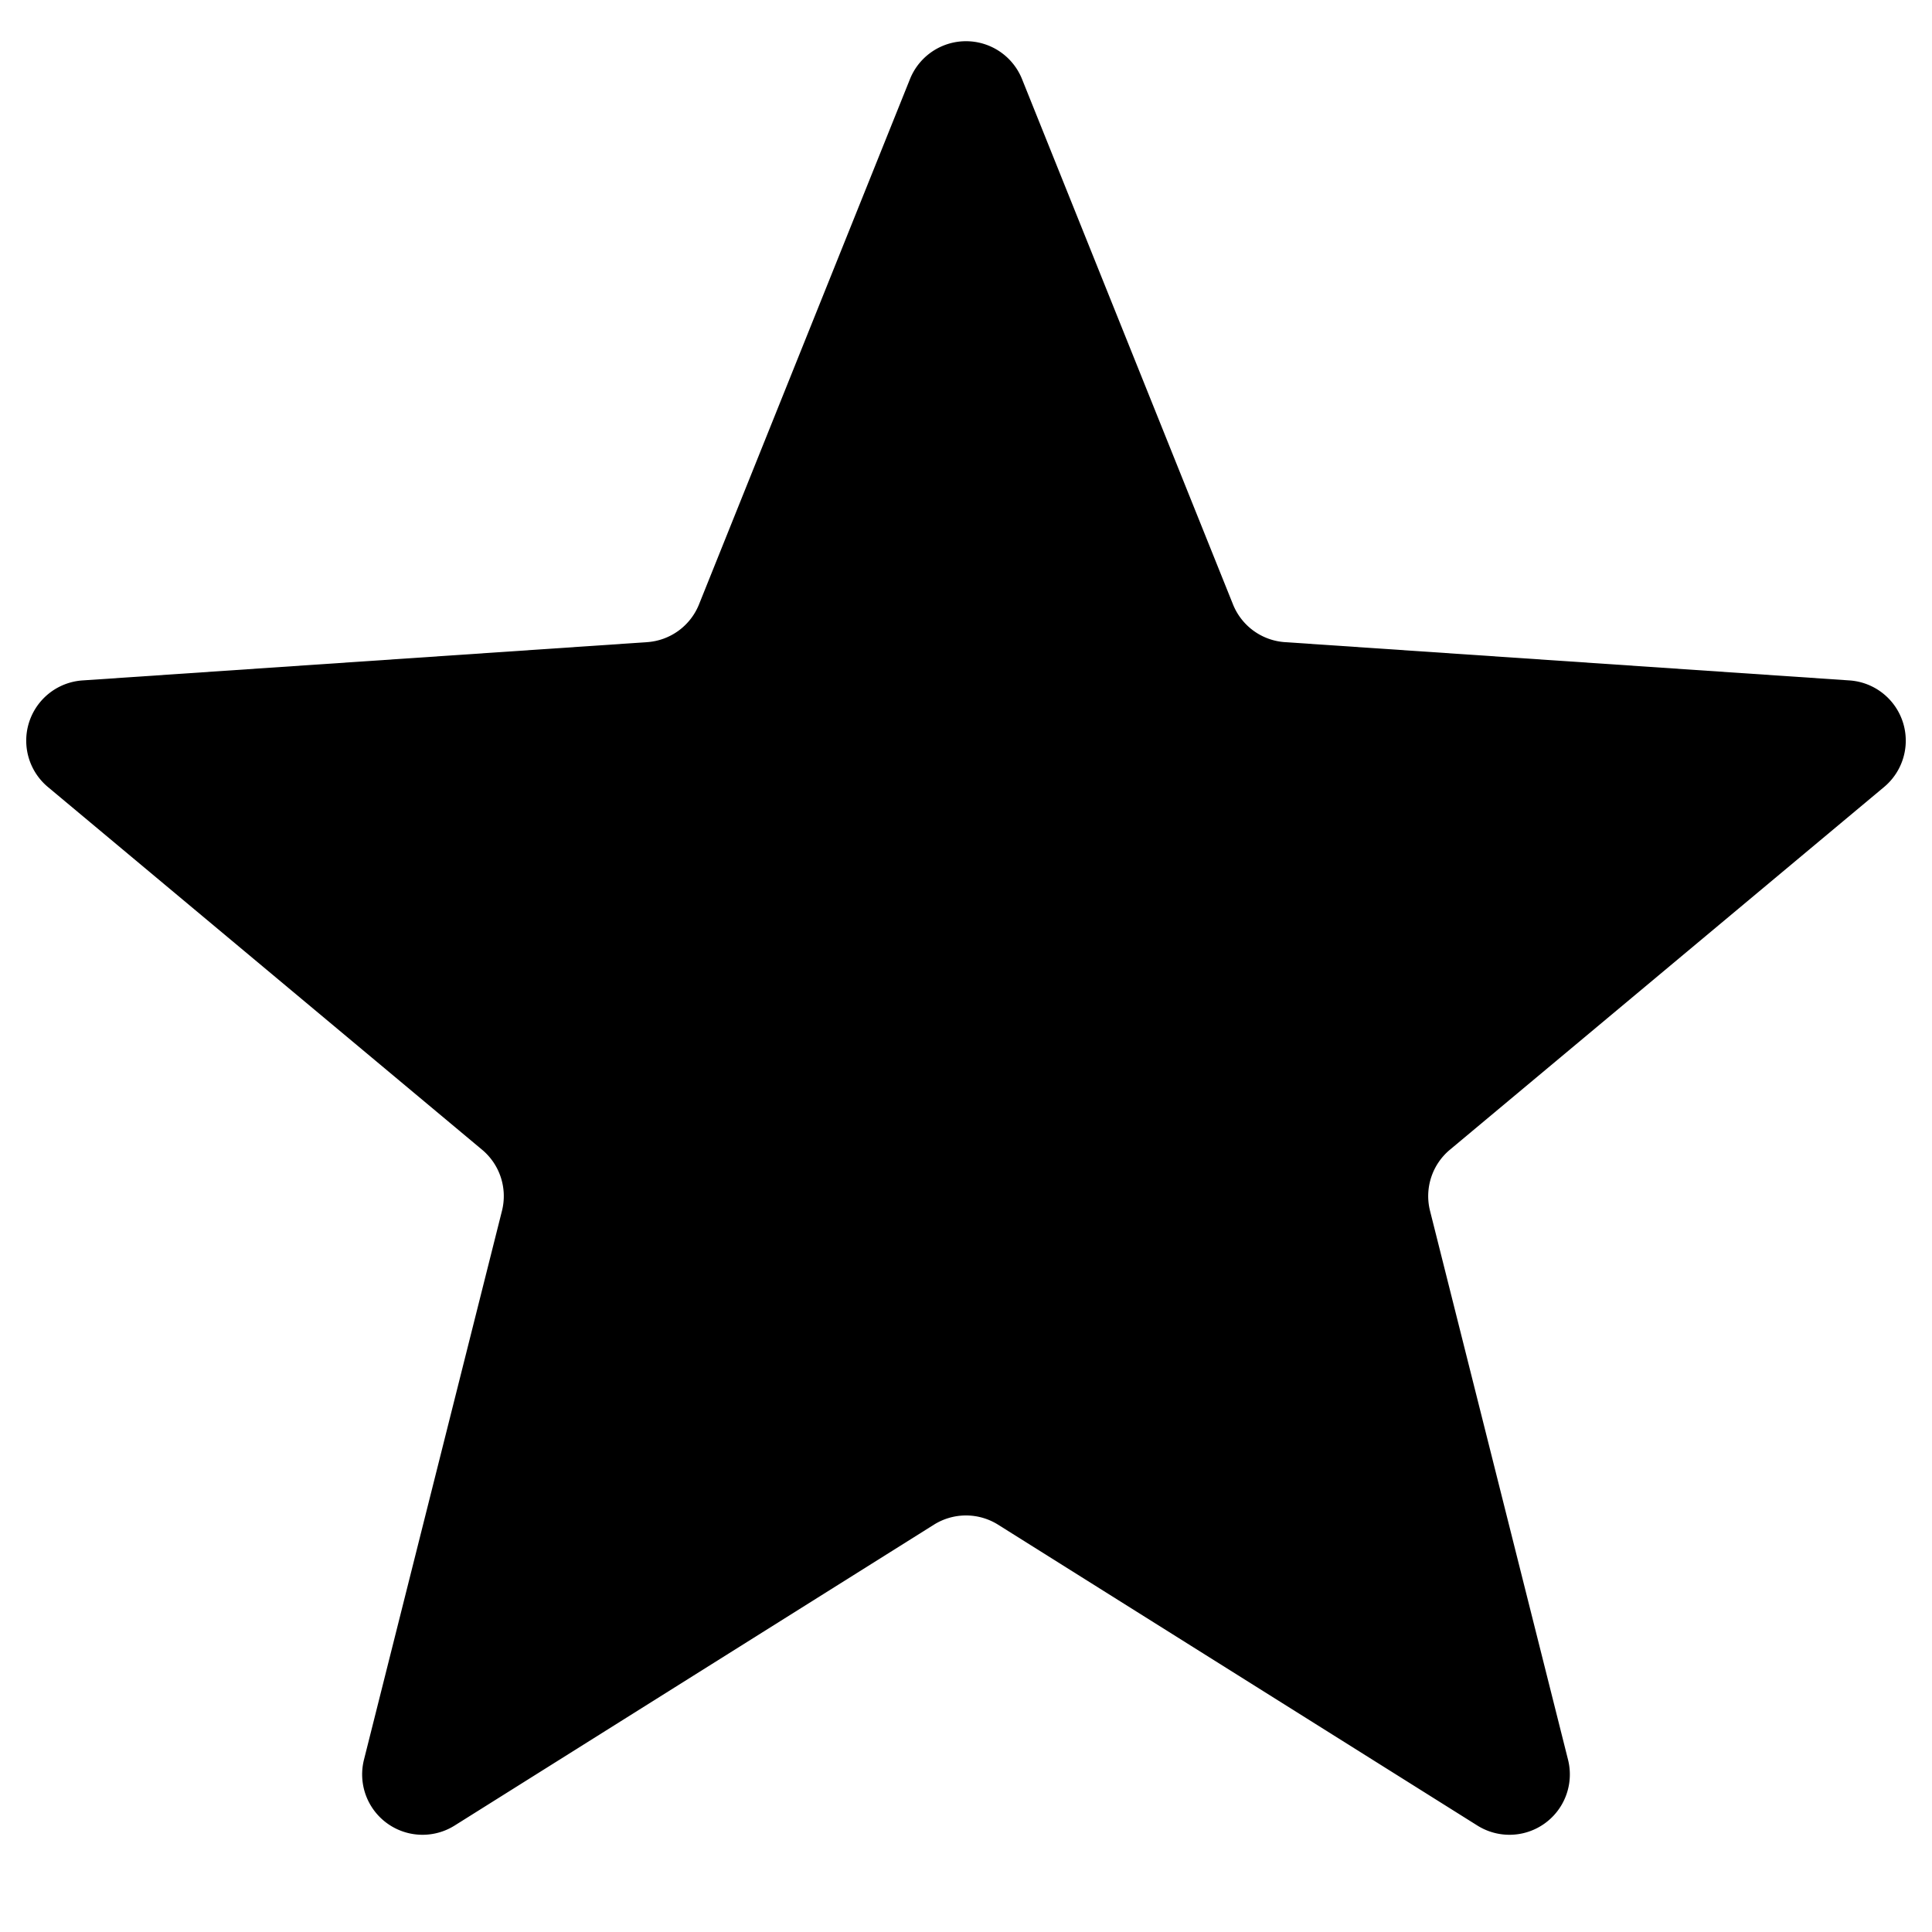 <svg width="16" height="16" xmlns="http://www.w3.org/2000/svg"><path d="M7.536.655a.5.5 0 0 1 .928 0l1.747 4.35a.5.5 0 0 0 .43.313l4.676.317a.5.5 0 0 1 .287.882l-3.597 3.005a.5.5 0 0 0-.164.506l1.143 4.546a.5.5 0 0 1-.75.545l-3.97-2.492a.5.5 0 0 0-.532 0l-3.97 2.492a.5.5 0 0 1-.75-.545l1.143-4.546a.5.5 0 0 0-.164-.506L.396 6.517a.5.5 0 0 1 .287-.882l4.676-.317a.5.5 0 0 0 .43-.313L7.536.655Z"/></svg>